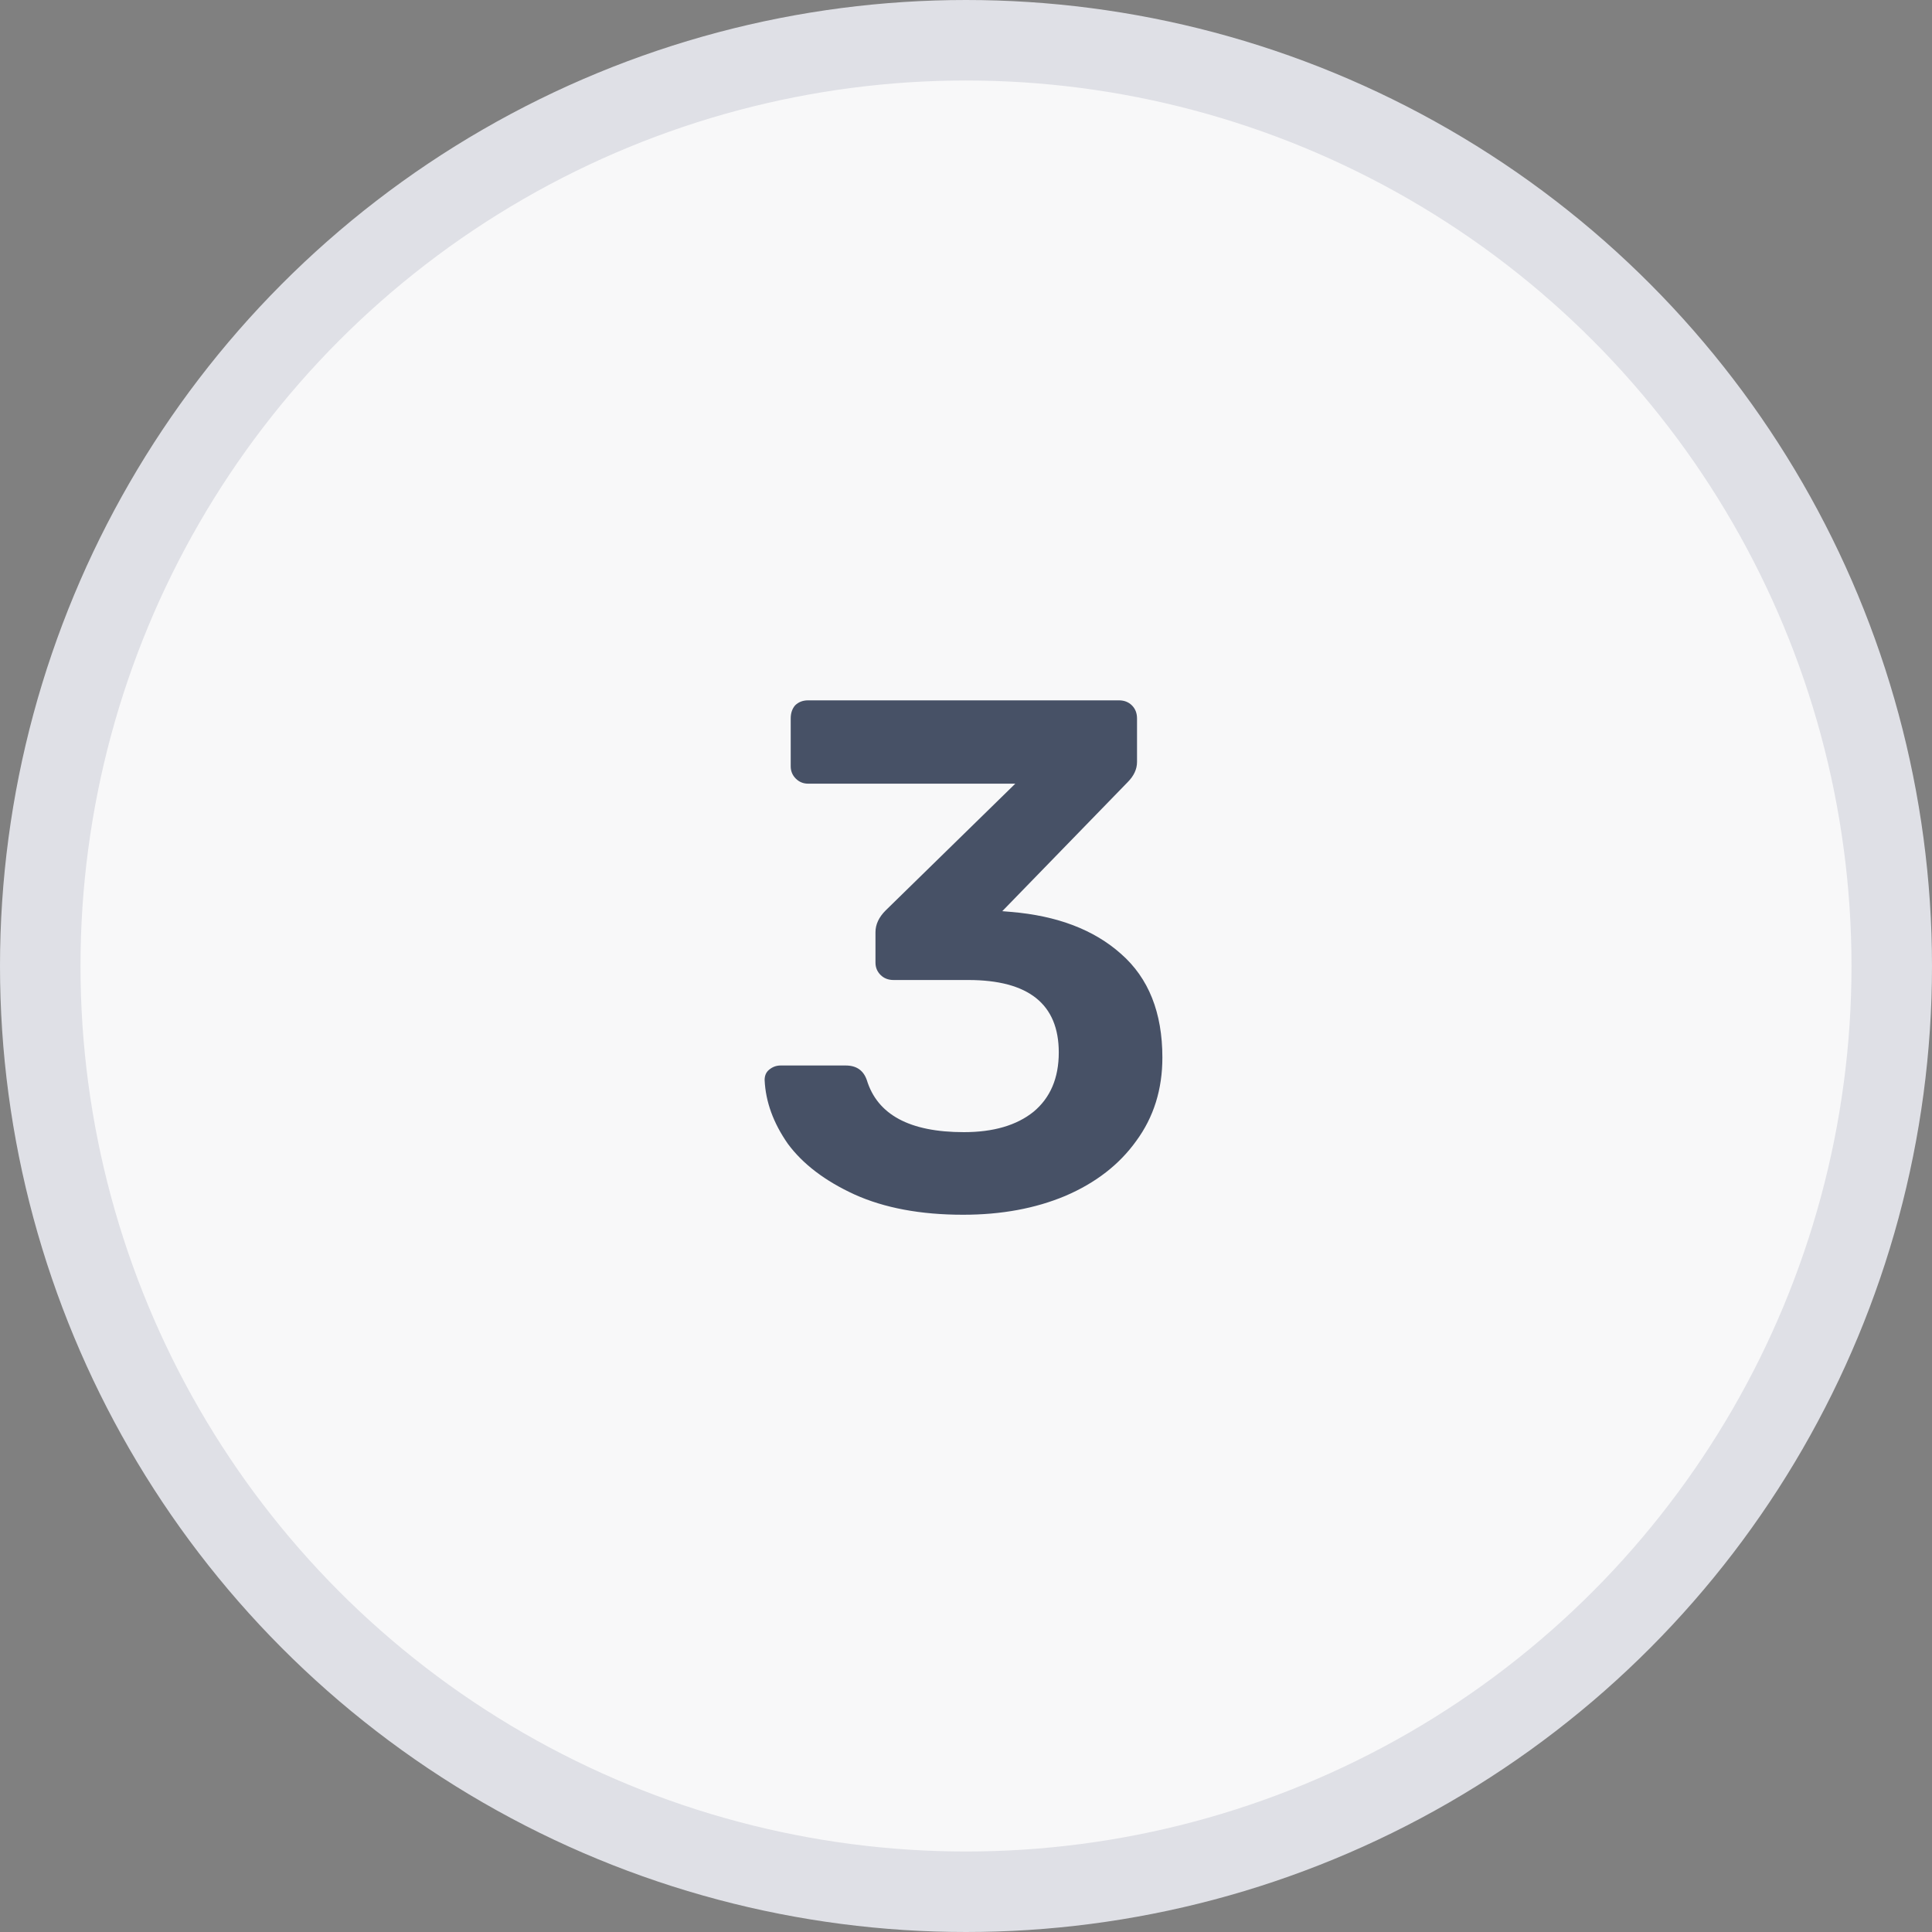 <svg width="48" height="48" viewBox="0 0 48 48" fill="none" xmlns="http://www.w3.org/2000/svg">
<rect x="0" y="0" width="48" height="48" fill="#808080" stroke="none"/>
<circle cx="24" cy="24" r="23" fill="#F8F8F9" stroke="#DFE0E6" stroke-width="2"/>
<path d="M23.929 30.18C22.873 30.18 21.973 30.012 21.229 29.676C20.497 29.34 19.945 28.92 19.573 28.416C19.213 27.9 19.021 27.372 18.997 26.832C18.997 26.724 19.033 26.64 19.105 26.58C19.189 26.508 19.285 26.472 19.393 26.472H21.013C21.277 26.472 21.451 26.592 21.535 26.832C21.799 27.696 22.603 28.128 23.947 28.128C24.679 28.128 25.255 27.96 25.675 27.624C26.095 27.276 26.305 26.784 26.305 26.148C26.305 24.948 25.555 24.348 24.055 24.348H22.201C22.069 24.348 21.961 24.306 21.877 24.222C21.793 24.138 21.751 24.036 21.751 23.916V23.16C21.751 22.968 21.835 22.788 22.003 22.62L25.225 19.47H20.077C19.957 19.47 19.855 19.428 19.771 19.344C19.687 19.26 19.645 19.158 19.645 19.038V17.85C19.645 17.718 19.681 17.61 19.753 17.526C19.837 17.442 19.945 17.4 20.077 17.4H27.799C27.931 17.4 28.039 17.442 28.123 17.526C28.207 17.61 28.249 17.718 28.249 17.85V18.93C28.249 19.11 28.171 19.278 28.015 19.434L24.901 22.638L25.117 22.656C26.269 22.752 27.181 23.1 27.853 23.7C28.537 24.3 28.879 25.158 28.879 26.274C28.879 27.066 28.663 27.756 28.231 28.344C27.811 28.932 27.223 29.388 26.467 29.712C25.723 30.024 24.877 30.18 23.929 30.18Z" fill="#475166"/>
</svg>
